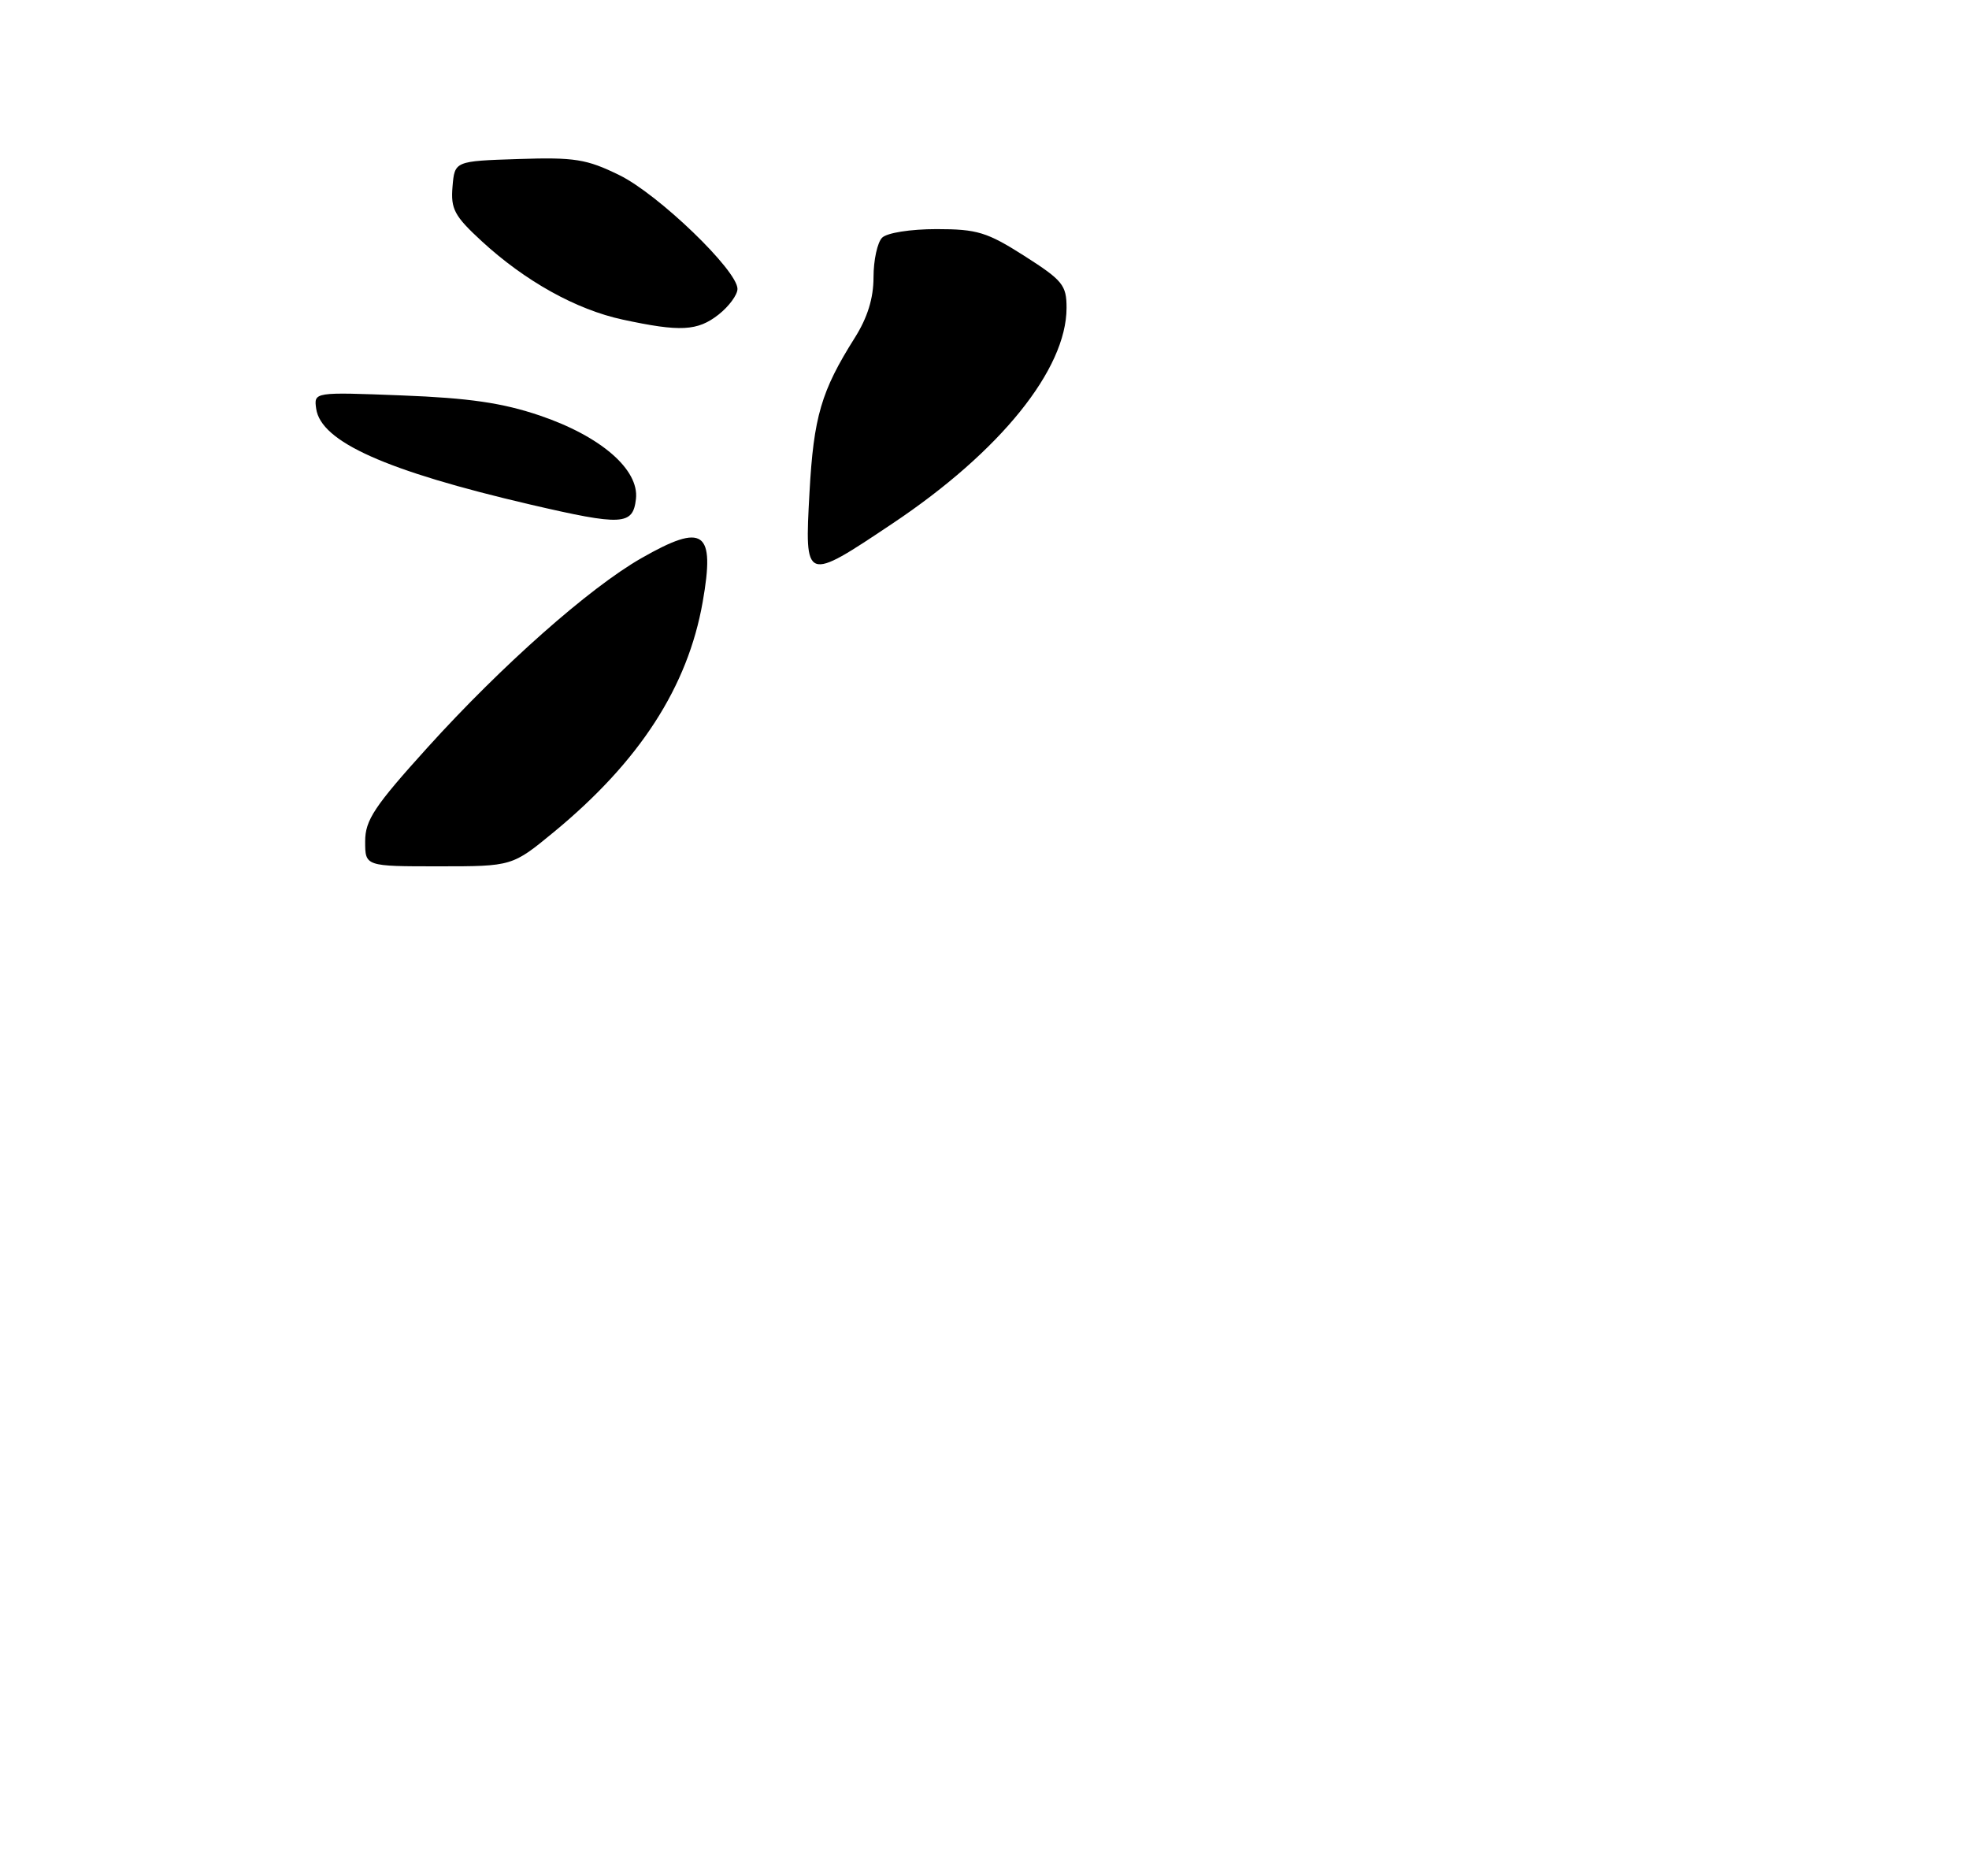 <?xml version="1.0" encoding="UTF-8" standalone="no"?>
<!DOCTYPE svg PUBLIC "-//W3C//DTD SVG 1.1//EN" "http://www.w3.org/Graphics/SVG/1.1/DTD/svg11.dtd" >
<svg xmlns="http://www.w3.org/2000/svg" xmlns:xlink="http://www.w3.org/1999/xlink" version="1.1" viewBox="0 0 275 262">
 <g >
 <path fill="currentColor"
d=" M 77.39 116.18 C 89.33 106.33 96.06 95.93 98.14 84.08 C 99.90 74.10 98.30 72.97 89.56 77.97 C 82.30 82.12 70.06 92.96 59.75 104.36 C 52.28 112.62 51.00 114.54 51.00 117.52 C 51.00 121.00 51.00 121.00 61.27 121.00 C 71.54 121.00 71.54 121.00 77.39 116.18 Z  M 124.68 73.10 C 139.72 63.04 148.95 51.59 148.96 43.00 C 148.96 39.82 148.42 39.16 143.08 35.75 C 137.85 32.42 136.48 32.00 130.80 32.00 C 127.15 32.00 123.88 32.52 123.20 33.20 C 122.54 33.86 122.00 36.34 122.00 38.72 C 122.00 41.66 121.16 44.37 119.37 47.20 C 114.70 54.61 113.64 58.21 113.06 68.75 C 112.37 81.33 112.38 81.33 124.68 73.10 Z  M 88.82 69.69 C 89.29 65.59 83.92 60.93 75.37 58.03 C 70.17 56.27 65.50 55.59 56.16 55.23 C 43.83 54.75 43.83 54.75 44.16 57.09 C 44.83 61.71 53.89 65.76 74.03 70.46 C 86.92 73.46 88.40 73.38 88.82 69.69 Z  M 100.37 43.93 C 101.81 42.79 103.00 41.18 103.00 40.35 C 103.00 37.77 91.94 27.12 86.50 24.46 C 81.93 22.22 80.26 21.95 72.41 22.21 C 63.50 22.50 63.50 22.50 63.20 26.08 C 62.94 29.19 63.46 30.17 67.26 33.67 C 73.34 39.27 80.47 43.24 86.97 44.64 C 95.01 46.37 97.42 46.25 100.37 43.93 Z "/>
</g>
</svg>